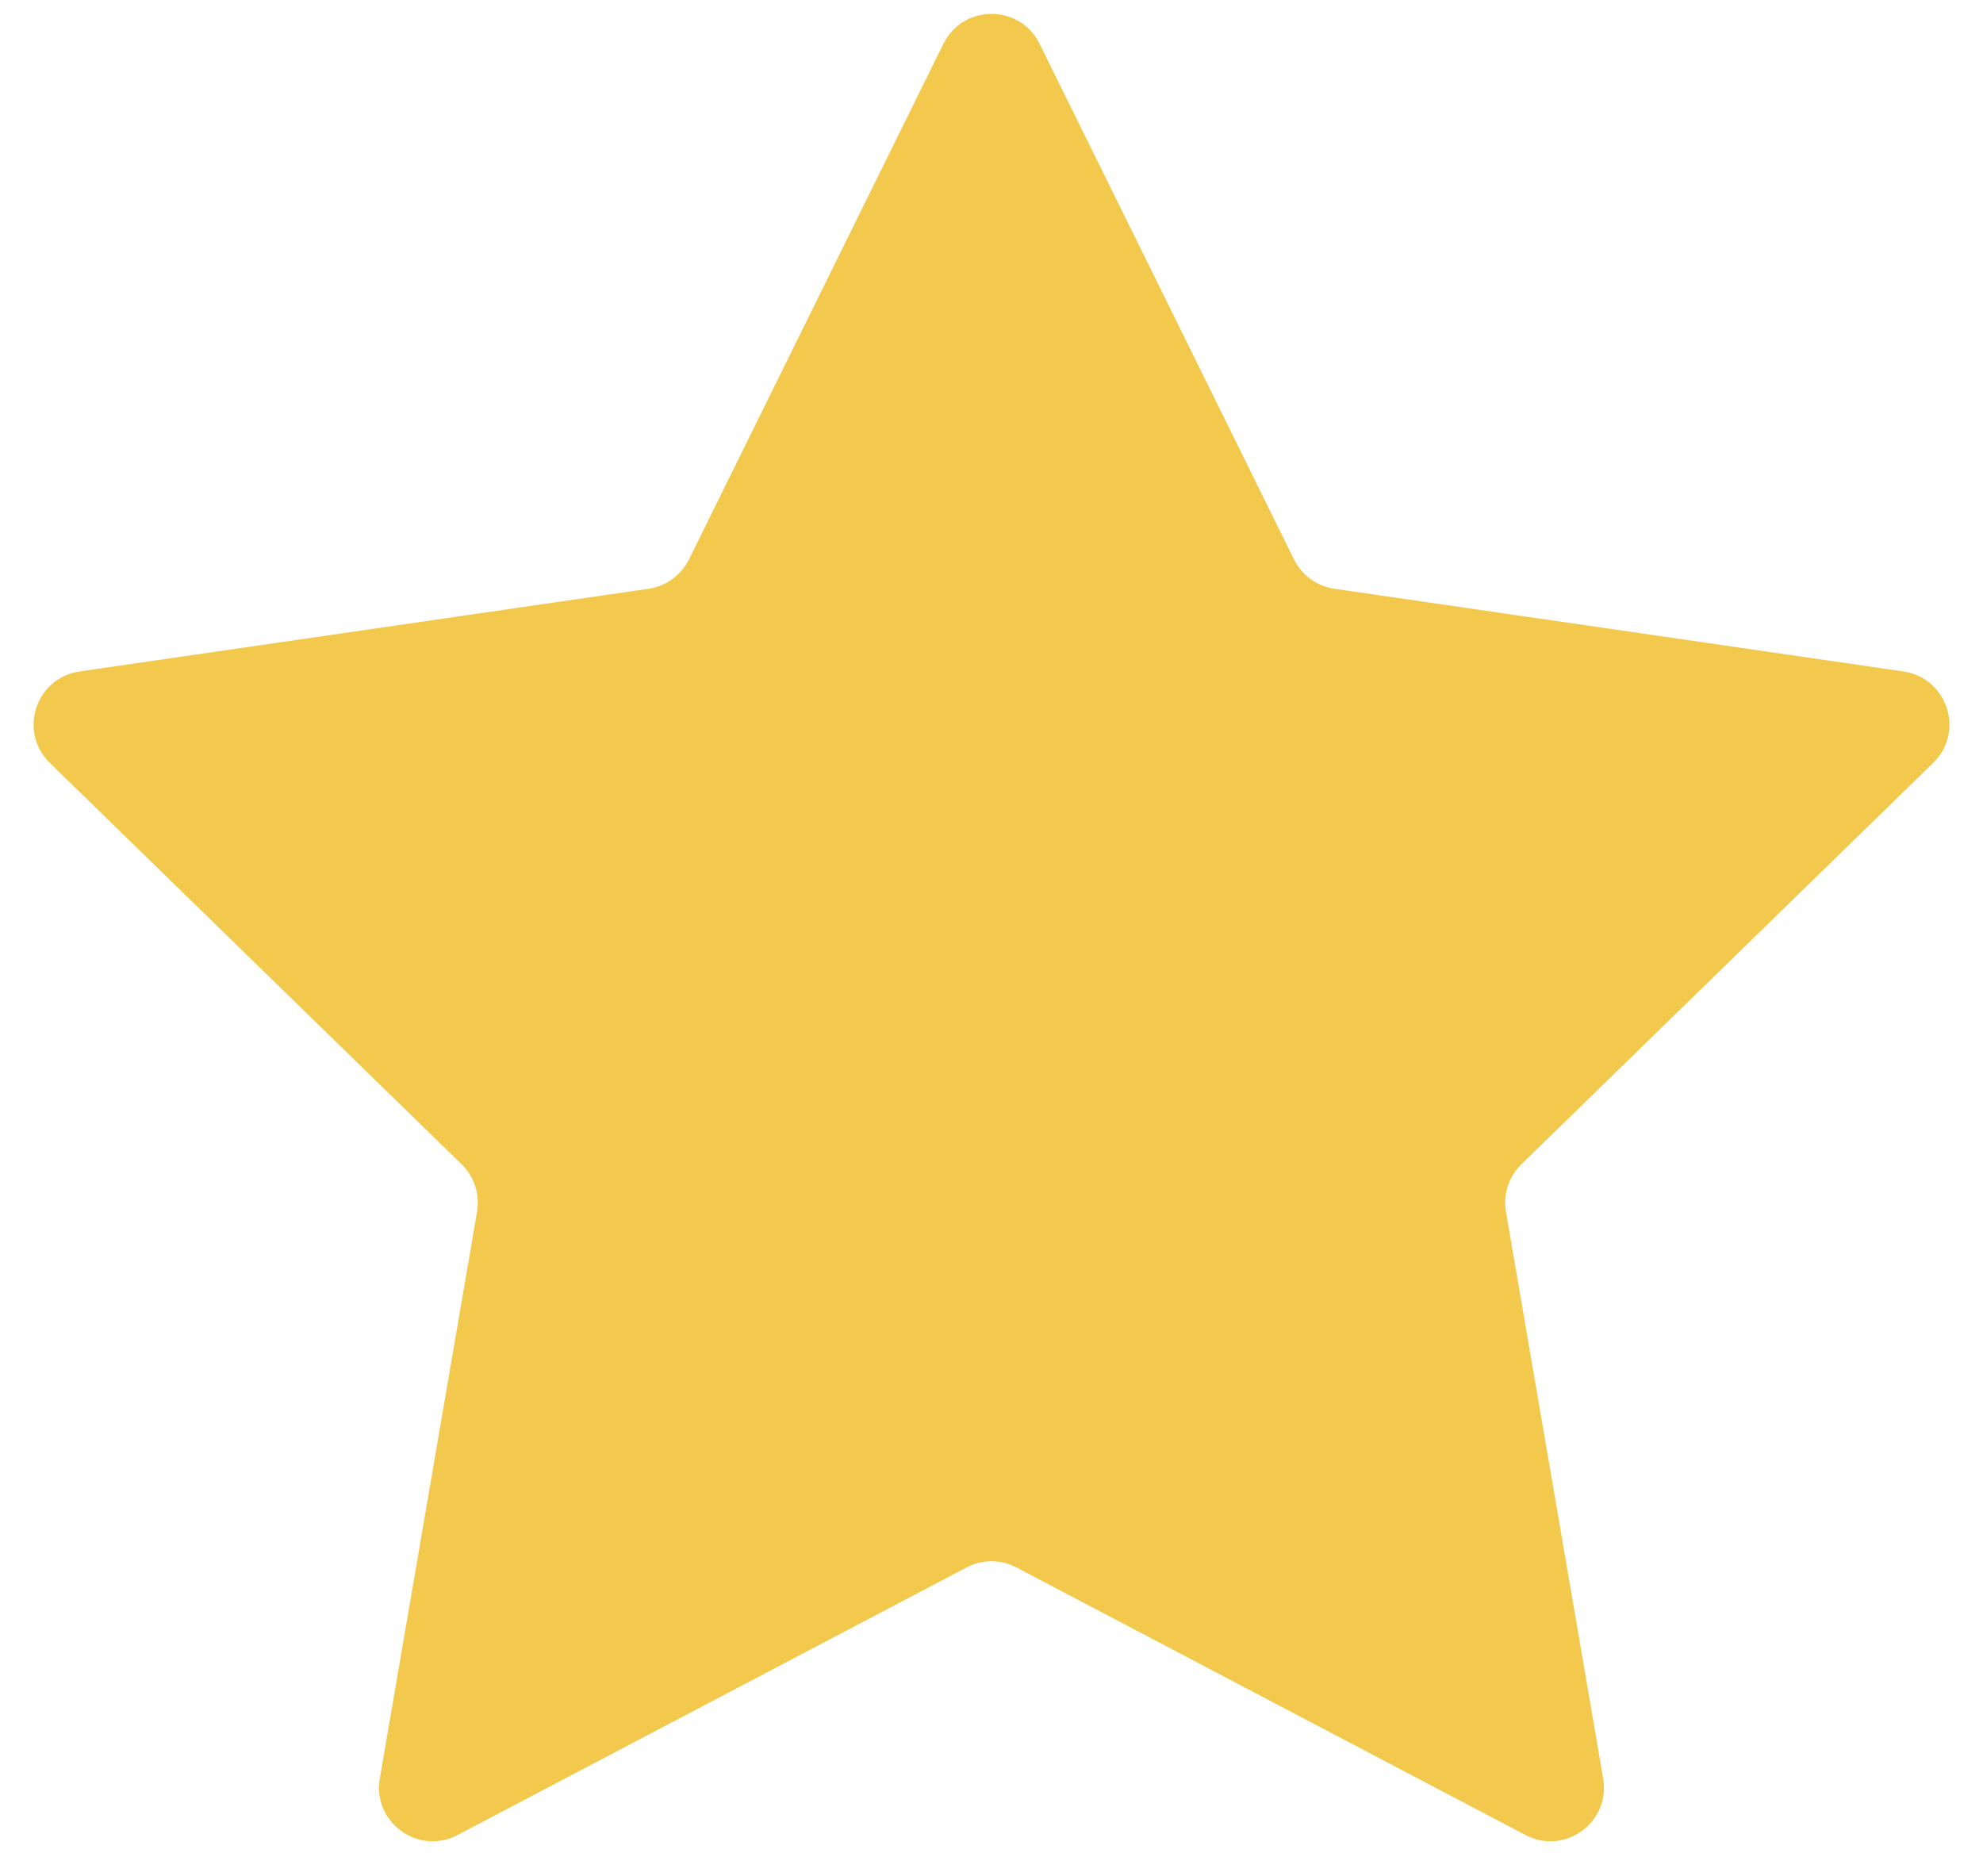 <svg width="37" height="35" viewBox="0 0 37 35" fill="none" xmlns="http://www.w3.org/2000/svg">
    <path
        d="M17.603 0.817C17.97 0.074 19.03 0.074 19.397 0.817L24.145 10.438C24.291 10.733 24.572 10.938 24.898 10.985L35.516 12.528C36.336 12.648 36.664 13.655 36.07 14.234L28.387 21.723C28.151 21.953 28.044 22.284 28.099 22.608L29.913 33.183C30.053 34 29.196 34.623 28.462 34.237L18.965 29.245C18.674 29.091 18.326 29.091 18.035 29.245L8.538 34.237C7.804 34.623 6.947 34 7.087 33.183L8.901 22.608C8.956 22.284 8.849 21.953 8.613 21.723L0.93 14.234C0.336 13.655 0.664 12.648 1.484 12.528L12.102 10.985C12.428 10.938 12.709 10.733 12.855 10.438L17.603 0.817Z"
        fill="#F2C94C" />
</svg>
